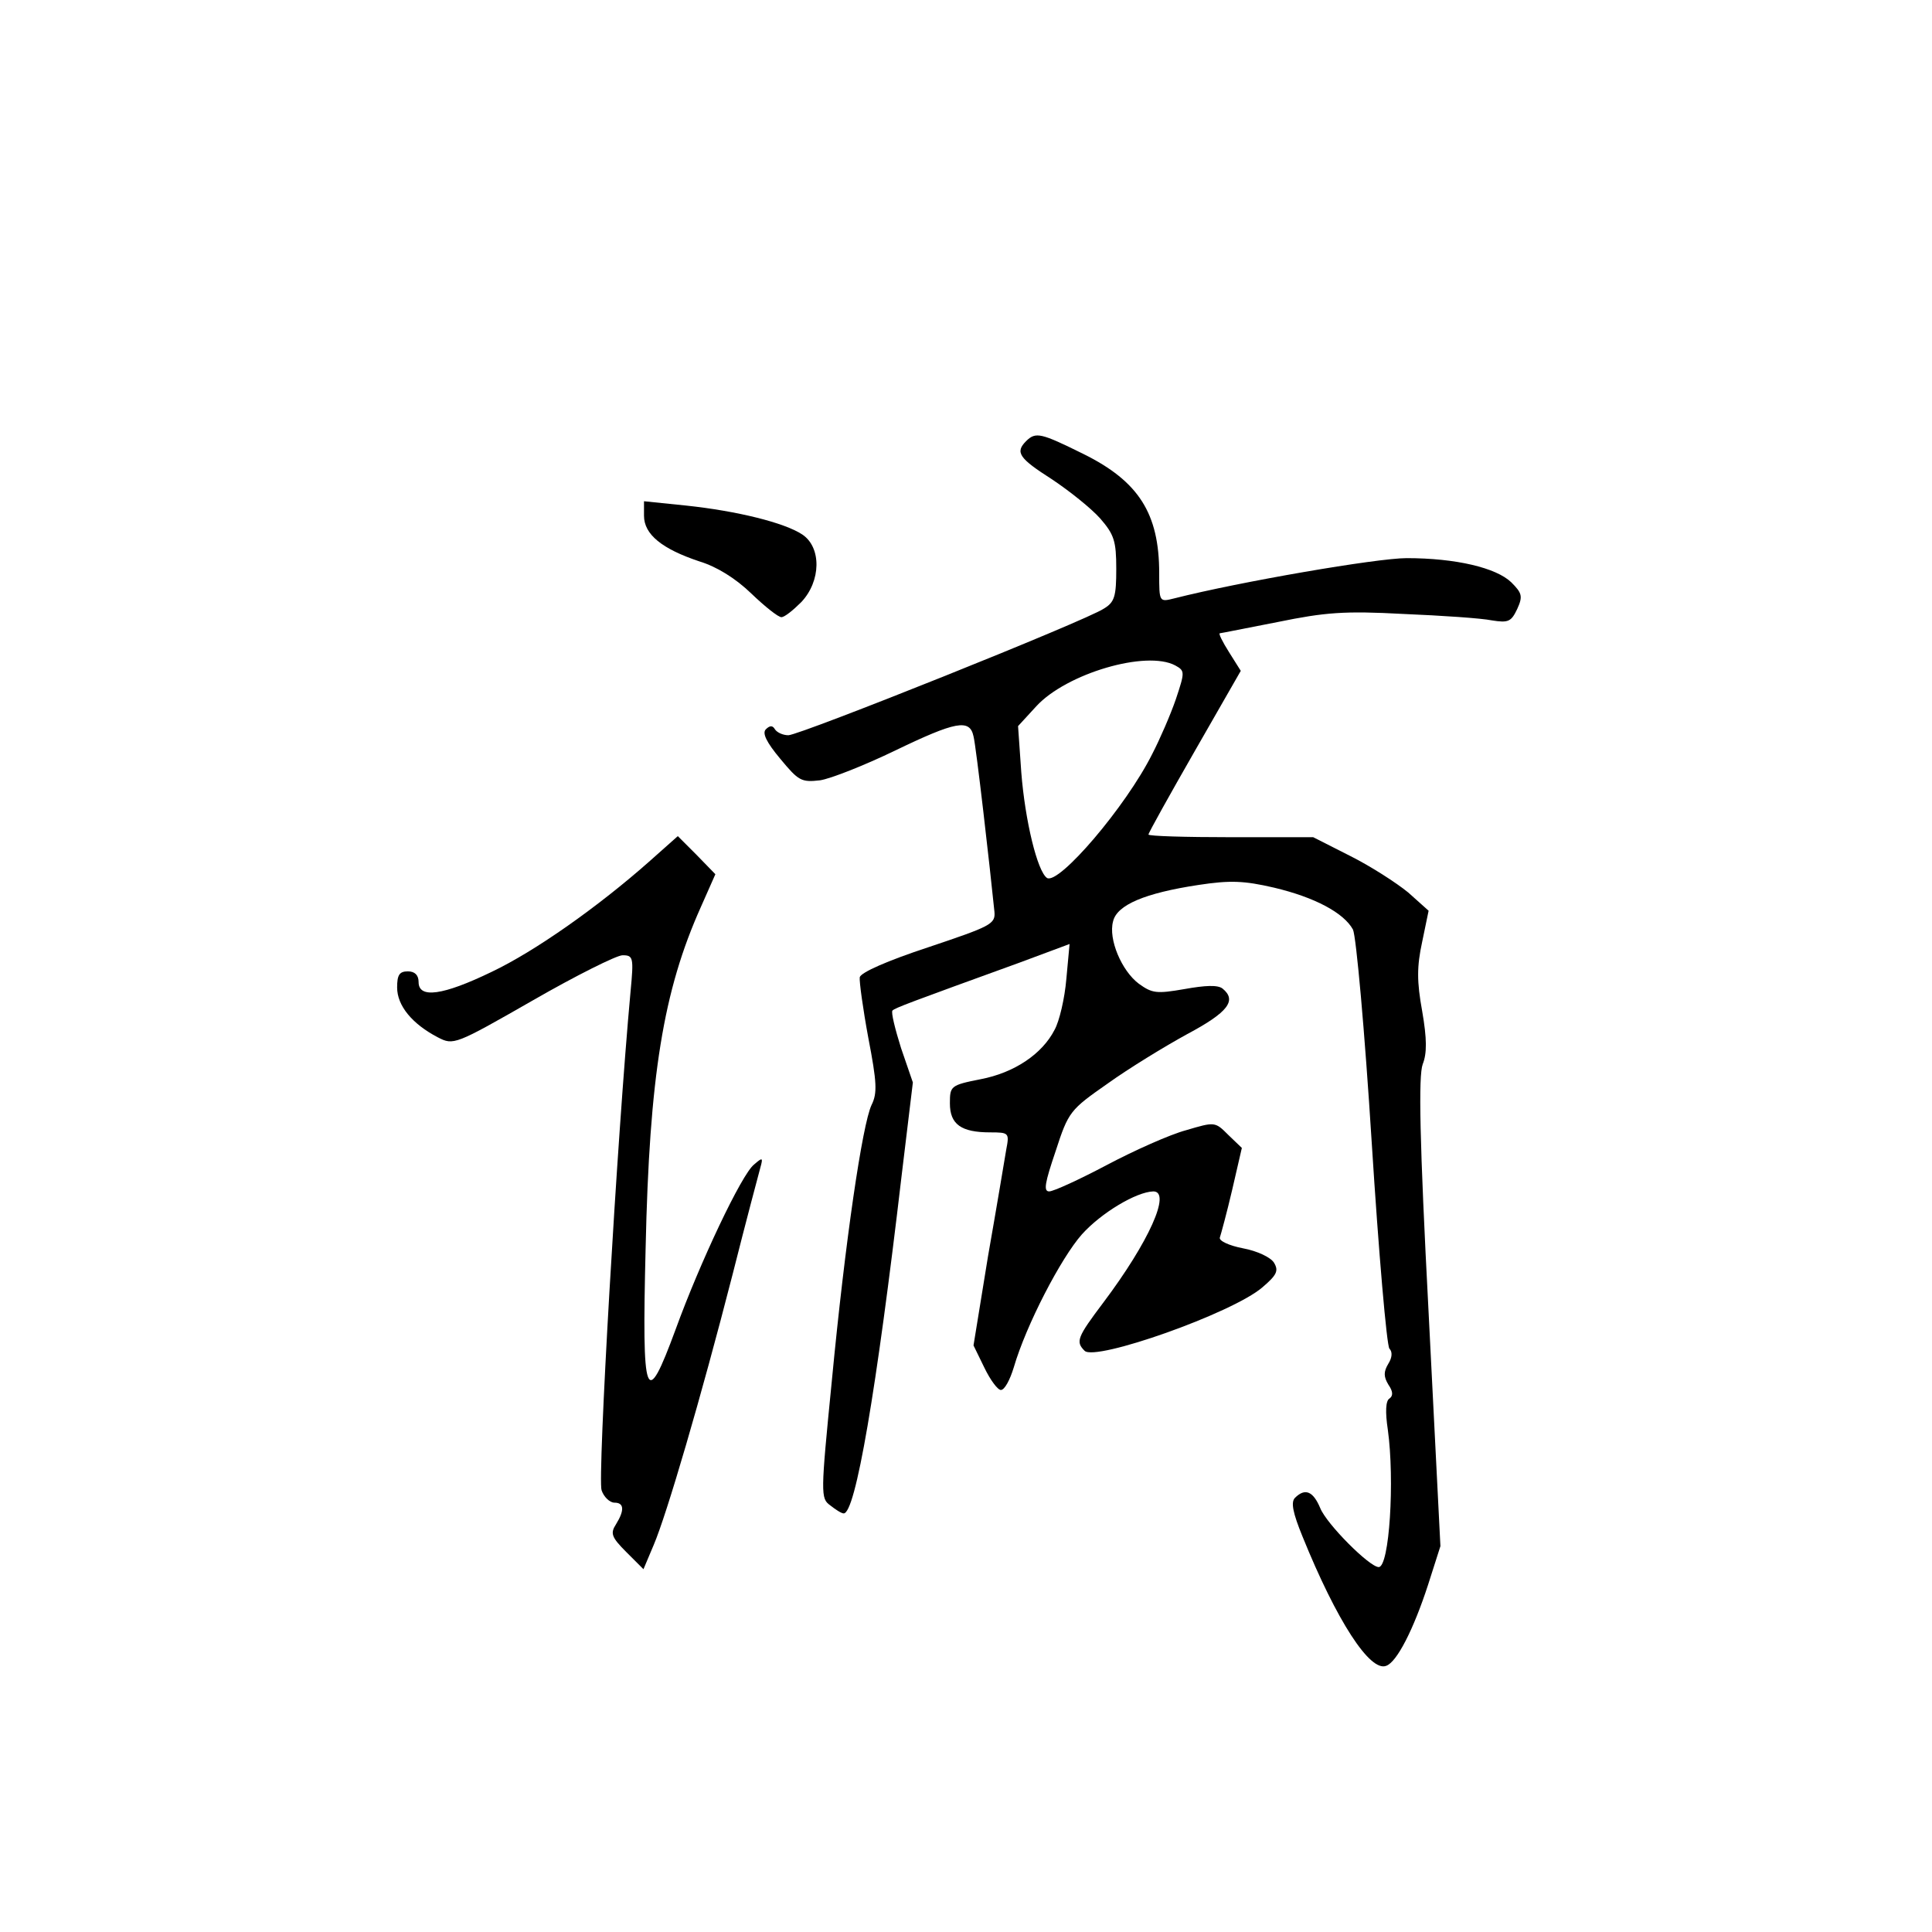 <?xml version="1.0" standalone="no"?>
<!DOCTYPE svg PUBLIC "-//W3C//DTD SVG 20010904//EN"
 "http://www.w3.org/TR/2001/REC-SVG-20010904/DTD/svg10.dtd">
<svg version="1.0" xmlns="http://www.w3.org/2000/svg"
 width="360pt" height="360pt" viewBox="0 0 360 360"
 preserveAspectRatio="xMidYMid meet">
<g transform="translate(0,360) scale(0.1,-0.1)"
fill="#000000" stroke="none">
<path d="M1912 2778 c-21 -21 -13 -32 48 -71 33 -22 73 -54 90 -73 26 -30 30
-42 30 -94 0 -51 -3 -62 -23 -74 -32 -22 -567 -236 -588 -236 -10 0 -21 5 -25
11 -4 7 -9 8 -17 0 -7 -7 1 -24 27 -55 34 -41 39 -44 74 -40 20 3 83 28 139
55 114 55 140 60 147 27 5 -19 31 -248 39 -327 2 -23 -7 -27 -123 -66 -76 -25
-126 -47 -128 -56 -1 -8 6 -59 16 -113 16 -83 17 -103 6 -125 -17 -36 -49
-252 -74 -514 -21 -212 -21 -219 -3 -232 10 -8 21 -15 25 -15 22 -1 61 227
108 629 l21 174 -22 64 c-11 35 -19 67 -16 70 5 5 32 15 236 89 l94 35 -6 -65
c-3 -36 -13 -79 -22 -95 -23 -45 -75 -80 -138 -92 -56 -11 -57 -13 -57 -45 0
-39 21 -54 75 -54 35 0 36 -1 30 -32 -3 -18 -18 -108 -34 -199 l-27 -166 20
-41 c11 -23 25 -42 31 -42 7 0 17 19 24 42 23 79 88 204 127 248 36 40 101 79
133 80 34 0 -8 -94 -93 -207 -49 -65 -52 -73 -35 -90 20 -20 275 70 331 118
27 23 31 31 22 46 -6 10 -31 22 -58 27 -26 5 -45 14 -43 20 2 6 13 46 23 89
l18 78 -25 24 c-25 25 -25 25 -79 9 -30 -8 -97 -38 -148 -65 -51 -27 -99 -49
-107 -49 -11 0 -8 16 12 75 24 74 27 77 97 126 39 28 106 69 148 92 77 41 93
63 66 85 -9 7 -32 6 -71 -1 -52 -9 -60 -8 -85 10 -32 24 -57 83 -48 116 7 31
60 53 159 68 59 9 85 8 141 -5 76 -18 130 -47 147 -78 6 -12 22 -190 35 -397
13 -206 28 -379 33 -384 6 -6 5 -17 -2 -28 -9 -15 -9 -24 0 -39 9 -13 9 -21 2
-26 -7 -4 -8 -25 -3 -58 13 -94 3 -256 -17 -256 -17 0 -97 80 -109 110 -13 31
-28 38 -47 19 -8 -8 -4 -28 14 -72 64 -158 126 -253 156 -241 20 7 51 68 78
151 l23 72 -22 435 c-17 324 -19 441 -11 463 8 20 8 47 -1 99 -10 55 -10 83 0
129 l12 58 -38 34 c-22 18 -70 49 -108 68 l-69 35 -153 0 c-85 0 -154 2 -154
5 0 3 39 73 86 155 l86 150 -22 35 c-12 19 -20 35 -17 35 2 0 51 10 108 21 88
18 124 21 234 15 72 -3 146 -8 165 -12 31 -5 36 -2 47 21 11 24 9 30 -11 50
-28 27 -103 45 -195 45 -55 0 -311 -44 -433 -75 -28 -7 -28 -7 -28 47 0 111
-38 171 -141 222 -79 39 -89 42 -107 24z m278 -418 c18 -10 18 -12 1 -63 -10
-29 -30 -75 -44 -102 -49 -98 -174 -244 -196 -231 -18 12 -41 107 -48 197 l-6
86 34 37 c56 61 205 105 259 76z"/>
<path d="M1200 2639 c0 -35 34 -62 103 -85 33 -10 68 -32 97 -60 25 -24 50
-44 56 -44 6 0 22 13 37 28 37 39 38 102 2 126 -33 22 -122 44 -217 54 l-78 8
0 -27z"/>
<path d="M1209 1994 c-94 -83 -211 -166 -293 -205 -91 -44 -136 -50 -136 -19
0 13 -7 20 -20 20 -16 0 -20 -7 -20 -30 0 -34 28 -68 76 -93 29 -15 32 -14
177 69 80 46 156 84 167 84 20 0 21 -4 15 -67 -25 -271 -62 -910 -54 -930 4
-12 15 -23 24 -23 18 0 19 -14 3 -40 -11 -17 -9 -24 19 -52 l32 -32 19 45 c24
56 88 274 147 504 25 99 49 189 52 200 5 18 4 19 -12 5 -23 -18 -101 -183
-146 -307 -56 -152 -63 -134 -56 150 7 322 33 481 103 637 l27 61 -35 36 -35
35 -54 -48z"/>
</g>
</svg>
